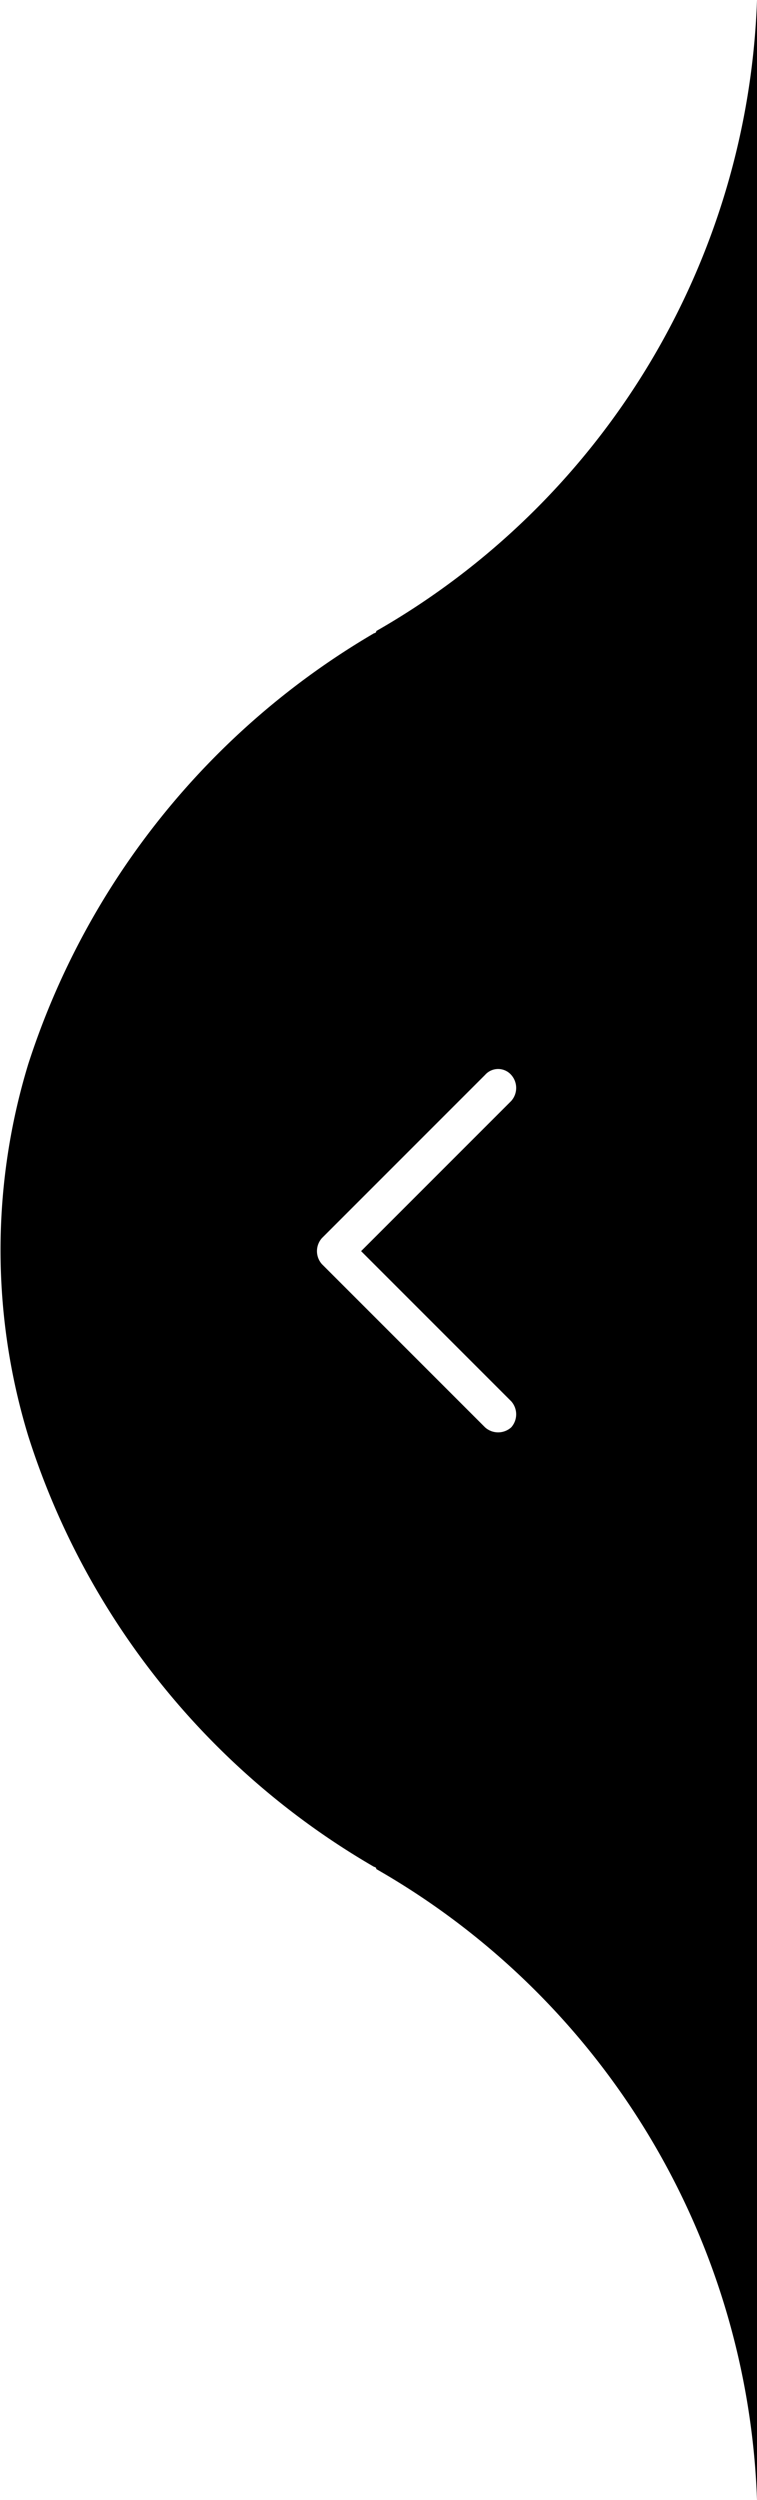 <svg id="a3e487be-7f79-4204-a359-8214158d8480" data-name="Layer 1" xmlns="http://www.w3.org/2000/svg" viewBox="0 0 34.8 114.9"><title>Down</title><path d="M17.3,29a.1.1,0,0,1-.1.1A35.6,35.6,0,0,0,1.3,48.9,29.3,29.3,0,0,0,1.3,66,35.2,35.2,0,0,0,17.2,85.8a.1.1,0,0,1,.1.1,34.8,34.8,0,0,1,17.5,29V0A34.8,34.8,0,0,1,17.3,29Zm6.2,36.6a.9.9,0,0,1-1.2,0l-7.5-7.5a.9.9,0,0,1,0-1.2l7.5-7.5a.8.8,0,0,1,1.2,0,.9.9,0,0,1,0,1.2l-6.9,6.9,6.9,6.9A.9.9,0,0,1,23.5,65.6Z"/></svg>